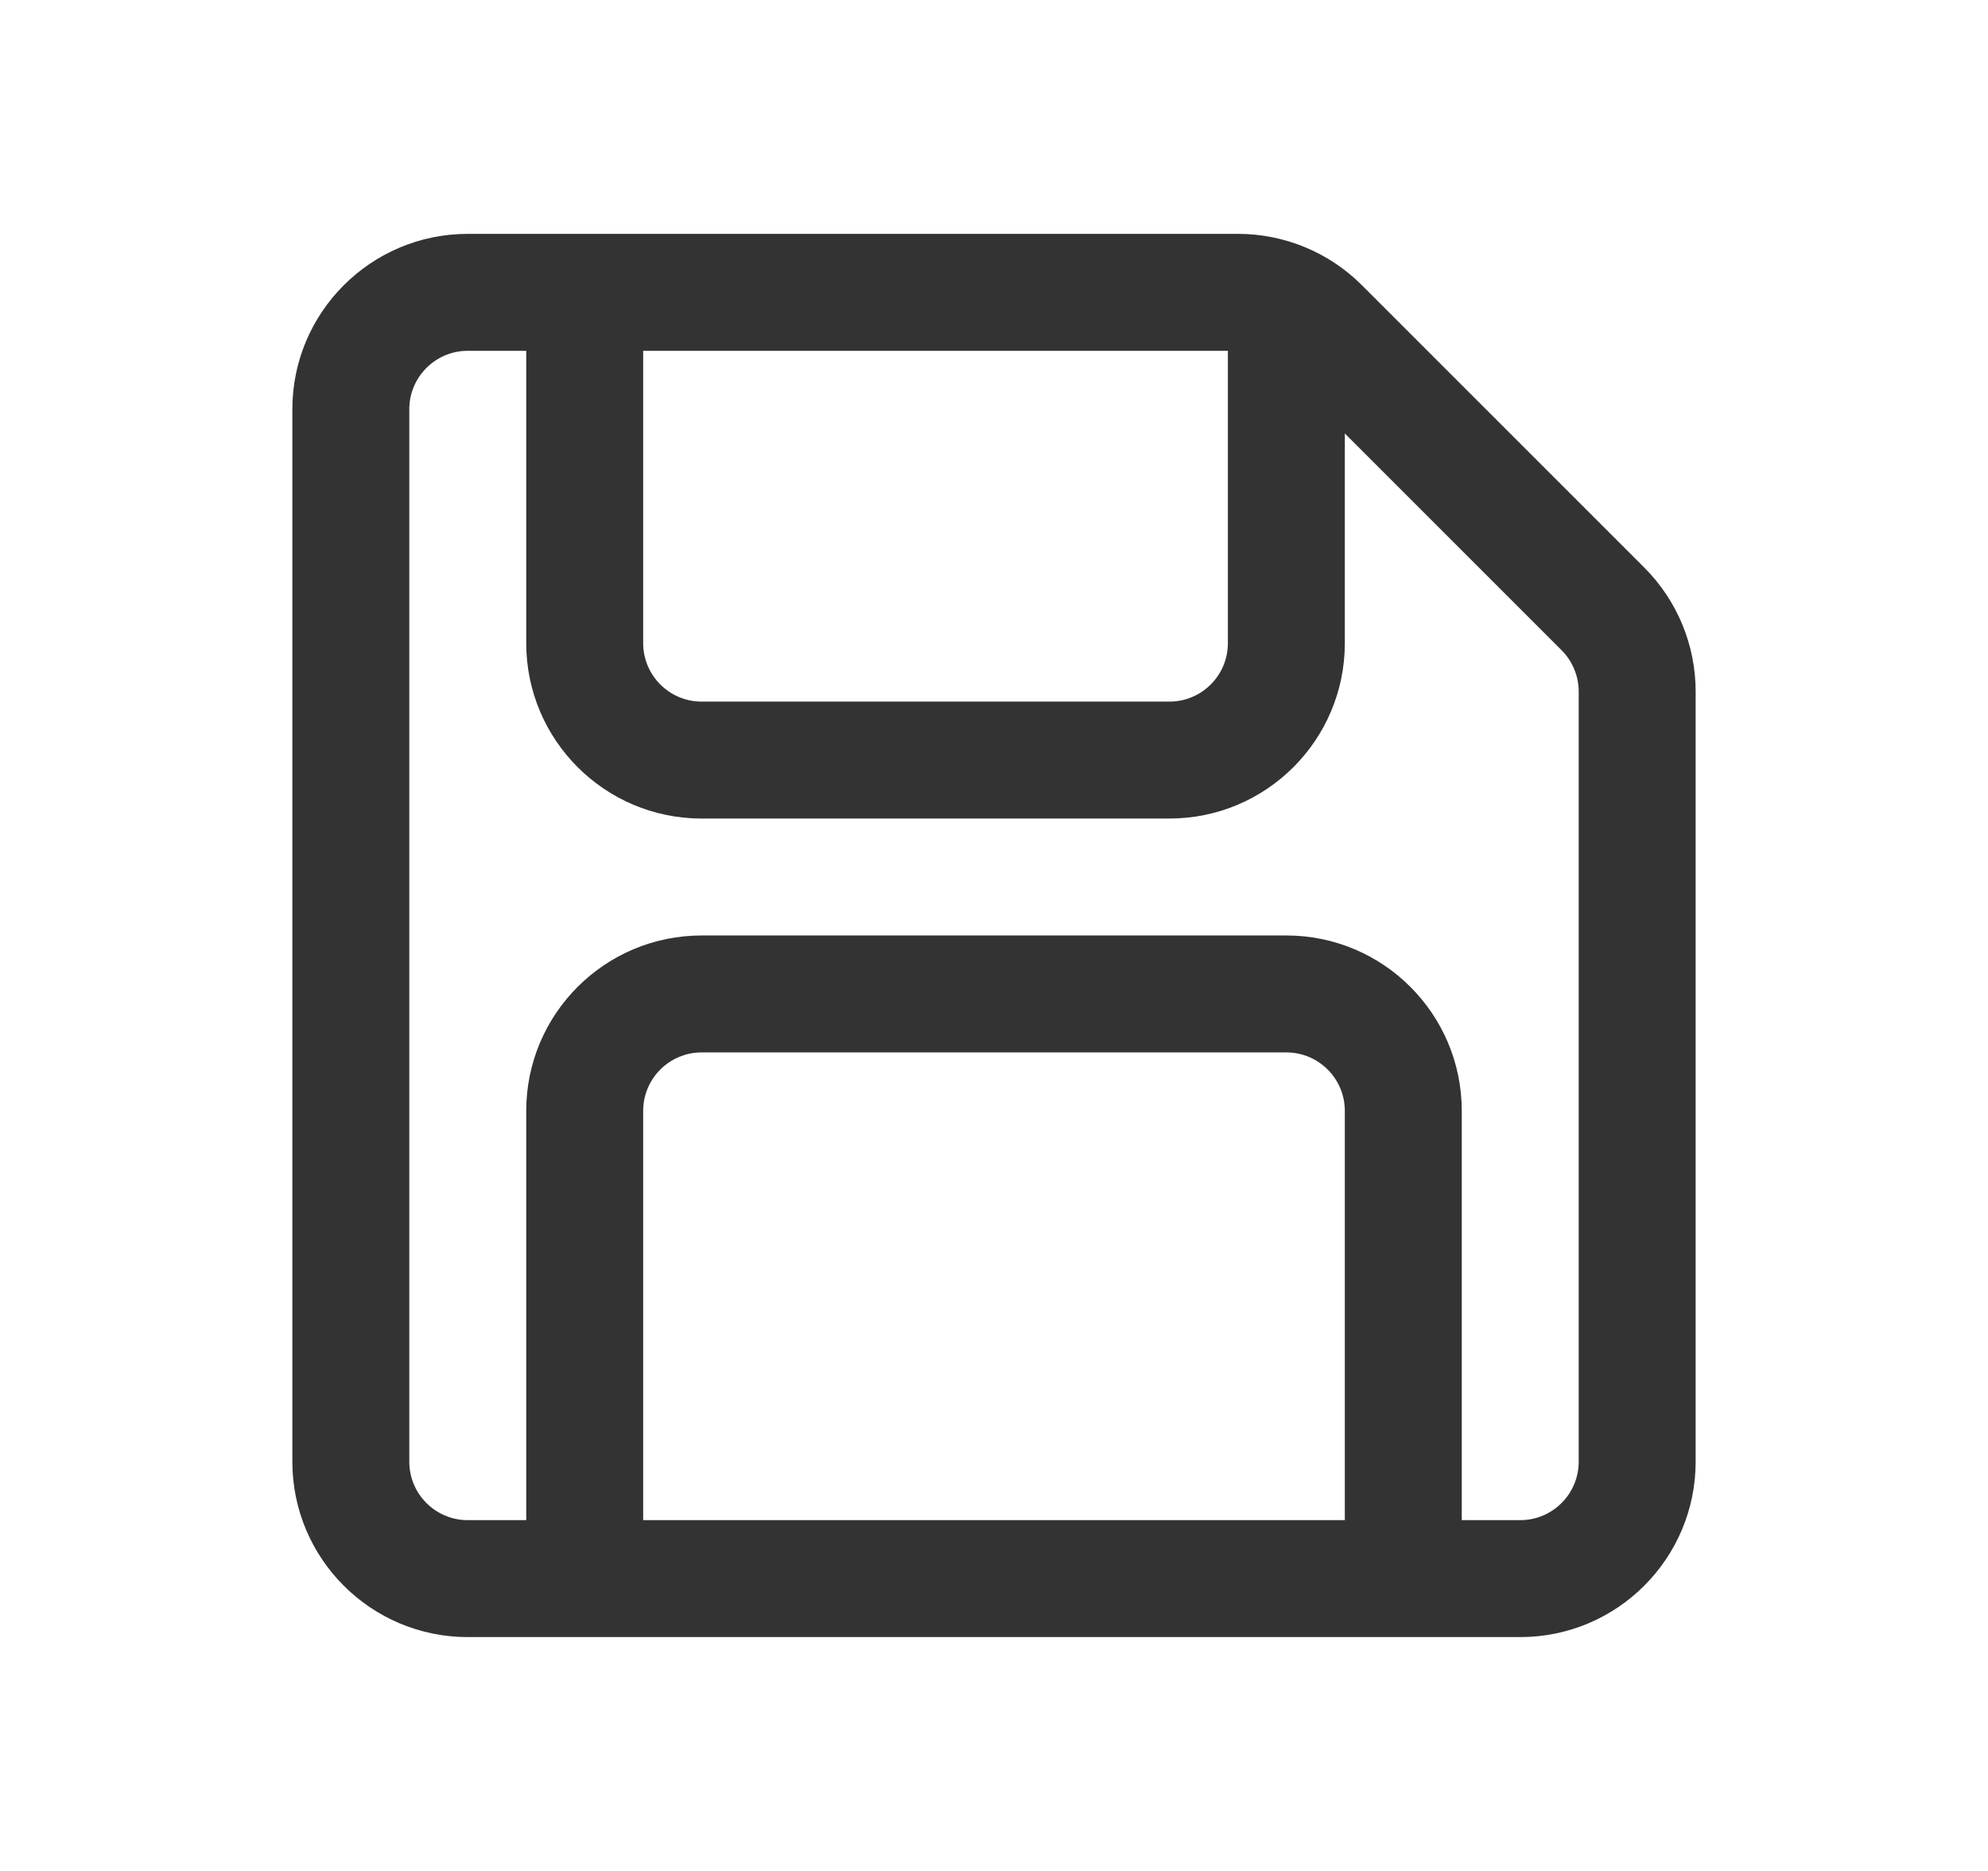 <svg width="17" height="16" viewBox="0 0 17 16" fill="none" xmlns="http://www.w3.org/2000/svg">
<g id="action / save">
<path id="icon" fill-rule="evenodd" clip-rule="evenodd" d="M4 3C3.724 3 3.5 3.224 3.5 3.5V12.5C3.5 12.776 3.724 13 4 13H4.5V9.5C4.5 8.672 5.172 8 6 8H11C11.828 8 12.5 8.672 12.5 9.5V13H13C13.276 13 13.5 12.776 13.5 12.5V5.914C13.5 5.782 13.447 5.654 13.354 5.561L11.5 3.707V5.5C11.5 6.328 10.828 7 10 7H6C5.172 7 4.5 6.328 4.5 5.5V3H4ZM4 2C3.172 2 2.5 2.672 2.5 3.5V12.5C2.5 13.328 3.172 14 4 14H13C13.828 14 14.5 13.328 14.5 12.5V5.914C14.5 5.516 14.342 5.135 14.061 4.854L11.646 2.439C11.365 2.158 10.984 2 10.586 2H4ZM5.5 3V5.5C5.5 5.776 5.724 6 6 6H10C10.276 6 10.5 5.776 10.5 5.5V3H5.5ZM11.5 13V9.5C11.5 9.224 11.276 9 11 9H6C5.724 9 5.5 9.224 5.5 9.5V13H11.5Z" fill="#333333"/>
</g>
</svg>
